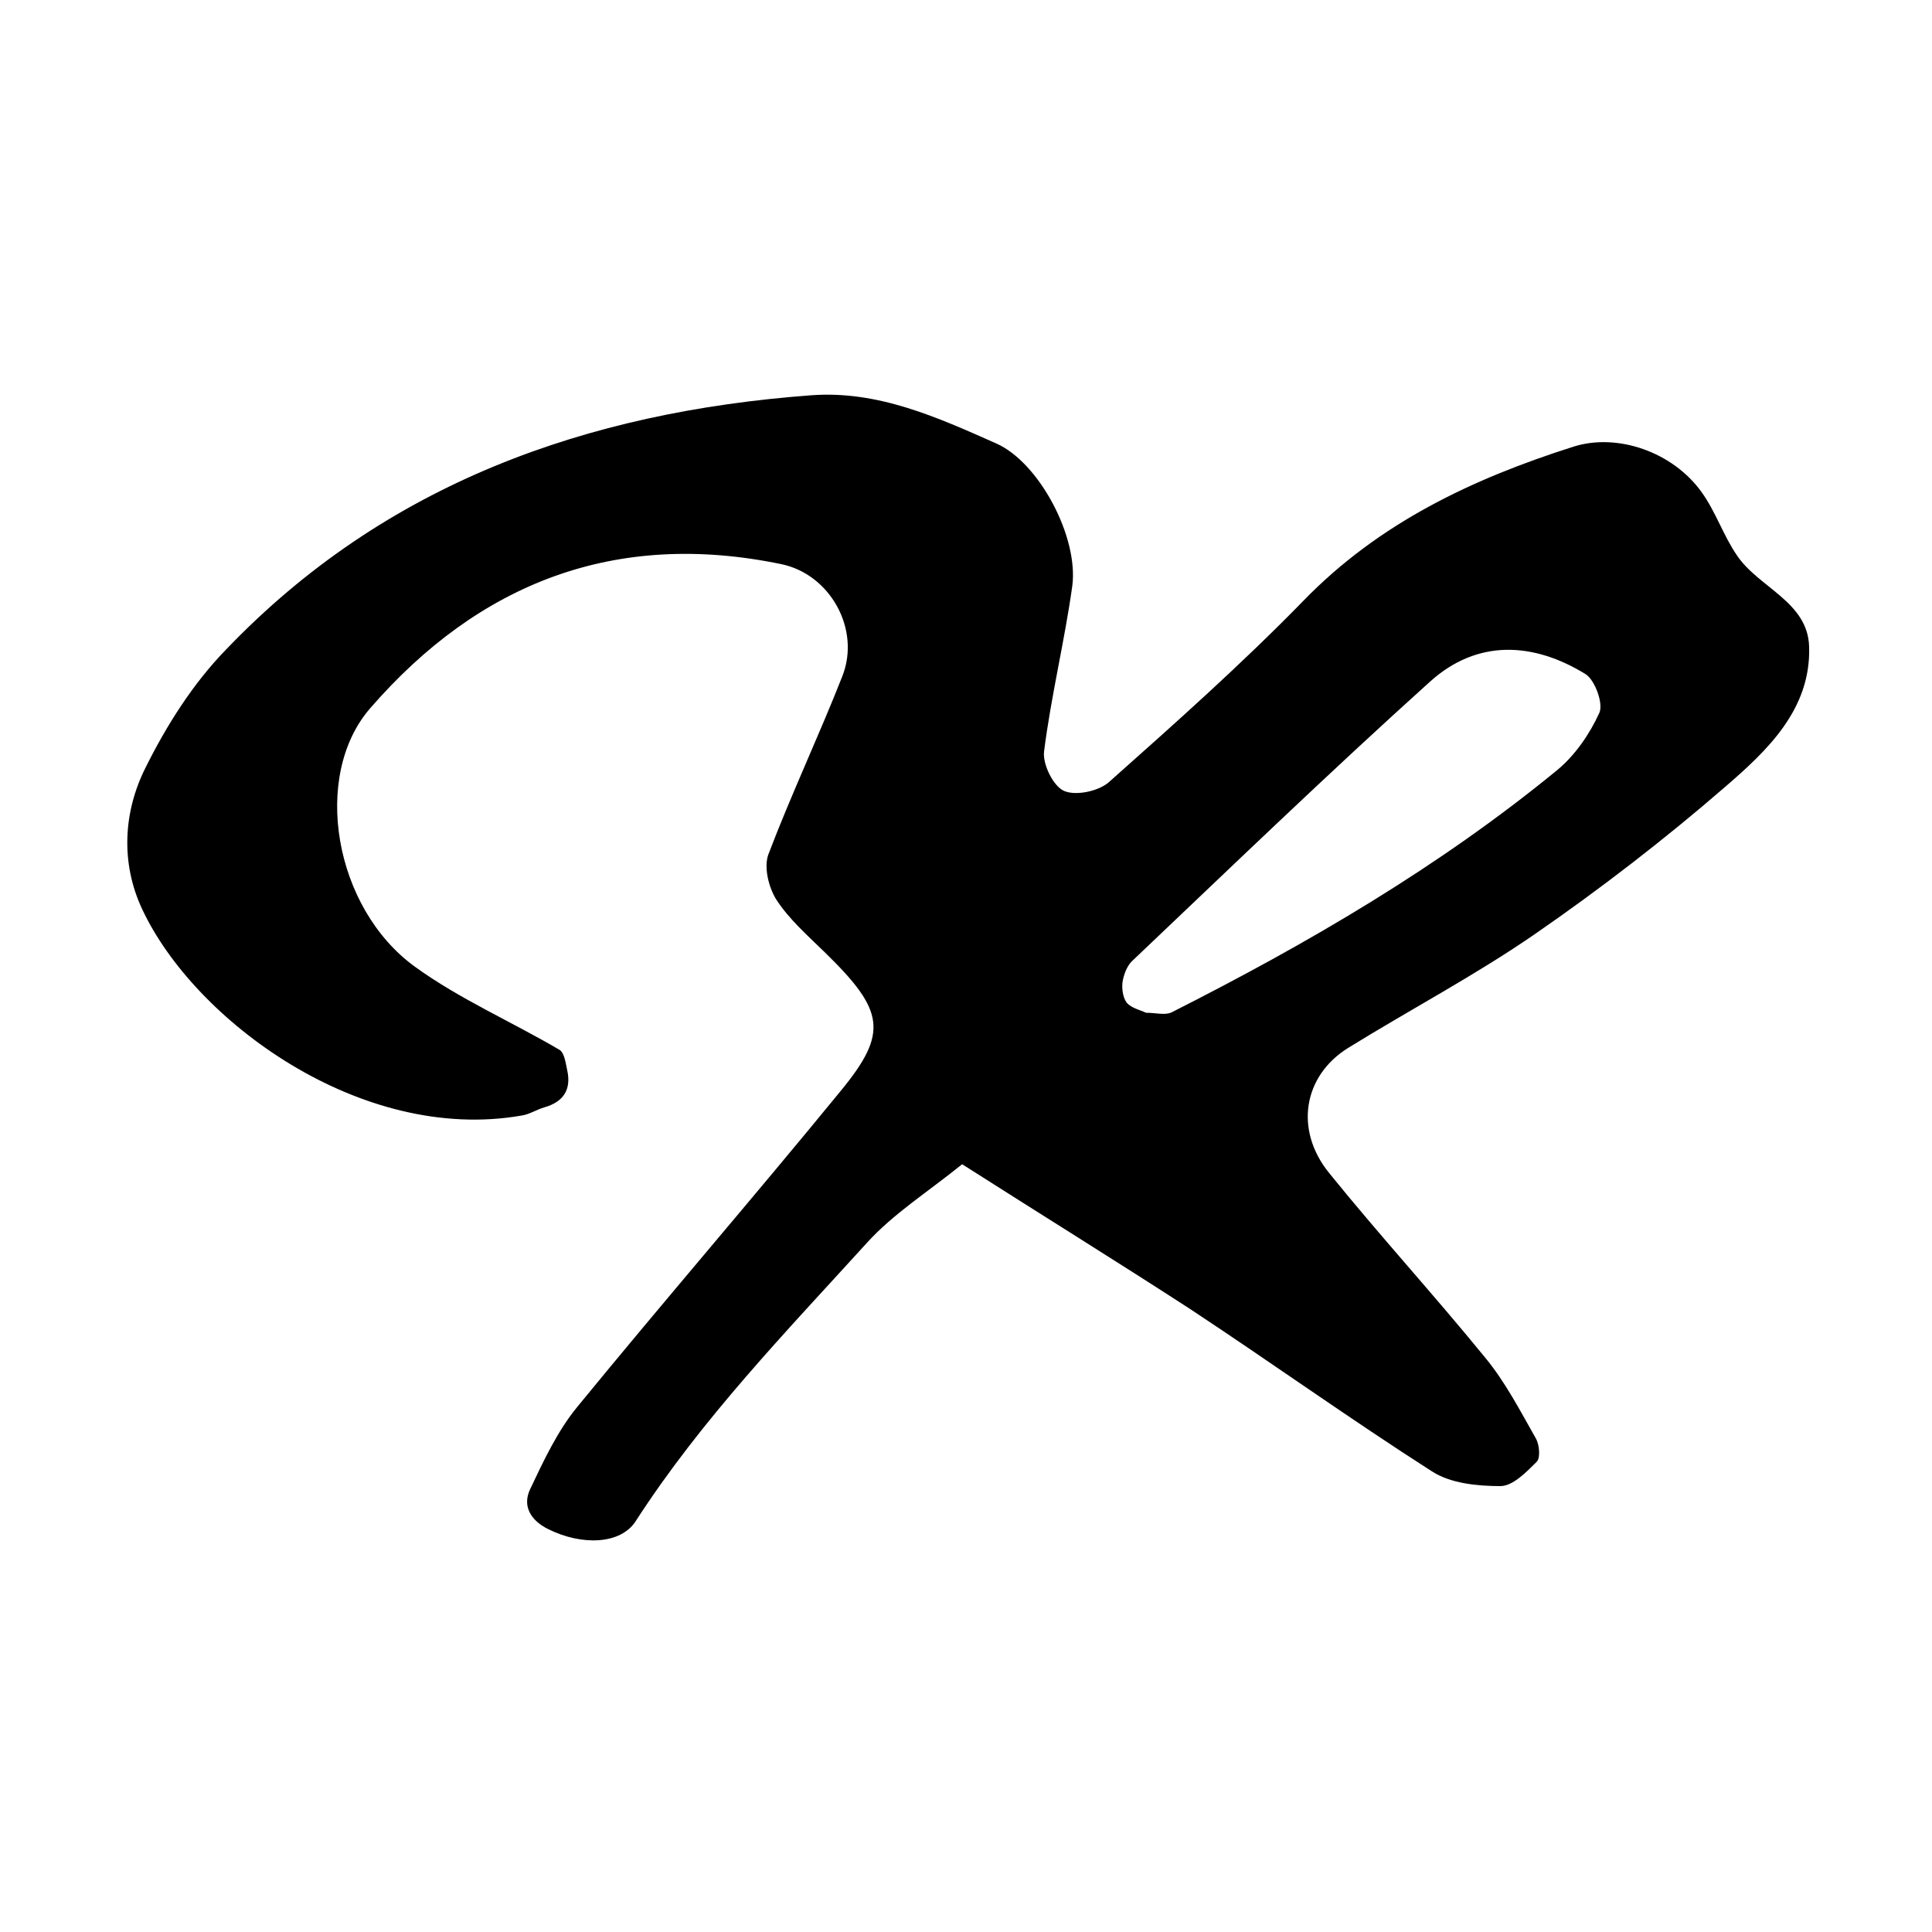 <?xml version="1.0" encoding="utf-8"?>
<!-- Generator: Adobe Illustrator 21.0.2, SVG Export Plug-In . SVG Version: 6.00 Build 0)  -->
<svg version="1.1" id="Layer_1" xmlns="http://www.w3.org/2000/svg" xmlns:xlink="http://www.w3.org/1999/xlink" x="0px" y="0px"
	 viewBox="0 0 500 500" style="enable-background:new 0 0 500 500;" xml:space="preserve">
<path d="M249,301.3c-8.9,7.2-17.8,12.8-24.6,20.3c-21,23.1-42.8,45.6-59.9,72.1c-3.9,6-13.9,6.4-22.7,2c-4.4-2.2-6.7-5.9-4.6-10.3
	c3.5-7.4,7.1-15.1,12.2-21.3c22.5-27.5,45.7-54.3,68.2-81.8c12.4-15.1,11.3-20.8-4.2-35.9c-4.4-4.3-9.2-8.5-12.5-13.6
	c-2-3.2-3.3-8.5-2-11.8c5.9-15.5,13-30.5,19.1-46c4.8-12.2-3.2-26.4-15.8-29c-42.9-8.9-78.2,4.8-106.4,37.3
	c-15.2,17.5-9.4,51.7,11.6,66.9c11.6,8.4,25,14.2,37.4,21.5c1.3,0.8,1.6,3.5,2,5.3c1.1,5-1,8.2-6,9.6c-2,0.6-3.8,1.8-5.8,2.1
	C93.3,296,50.2,264,36.8,235.3c-5.6-11.9-4.9-25.1,0.8-36.5c5.5-11.1,12.4-22,21-30.8c41.1-42.9,93.3-61.4,151.3-65.7
	c17.3-1.3,32.7,5.7,48,12.5c11,4.9,21.3,24.2,19.6,36.9c-2,14.3-5.5,28.5-7.3,42.8c-0.4,3.3,2.4,9,5.2,10.2c3,1.3,8.9,0.1,11.6-2.3
	c17.1-15.2,34.3-30.5,50.3-46.9c19.6-20.2,43.8-31.6,69.9-39.9c11.3-3.6,25.7,1.3,33.2,11.8c3.6,5,5.6,11.2,9.1,16.3
	c5.6,8.4,18.4,12,18.7,23.7c0.5,16.2-10.9,26.9-21.8,36.3c-15.7,13.6-32.3,26.4-49.4,38.2c-15.4,10.6-32.1,19.4-48.1,29.3
	c-11.6,7.2-14,21.2-4.9,32.4c13.1,16.2,27.2,31.6,40.4,47.8c5.2,6.3,9,13.7,13.1,20.9c0.9,1.6,1.2,5,0.2,6c-2.7,2.7-6.2,6.3-9.4,6.3
	c-6,0-12.9-0.7-17.7-3.8c-21.1-13.5-41.5-28.1-62.4-41.9C289.1,326.5,269.7,314.5,249,301.3z M296.6,262.1c2.5,0,4.9,0.7,6.6-0.1
	c35.2-17.8,69.2-37.6,99.8-62.7c4.6-3.8,8.4-9.3,10.9-14.8c1.1-2.4-1.1-8.4-3.5-10c-13.6-8.4-28.1-9.1-40.3,1.9
	c-26.2,23.6-51.6,48.1-77.2,72.4c-1.3,1.3-2.1,3.5-2.4,5.4c-0.2,1.7,0.1,4,1.1,5.3C292.8,260.9,295.1,261.4,296.6,262.1z"/>
</svg>
